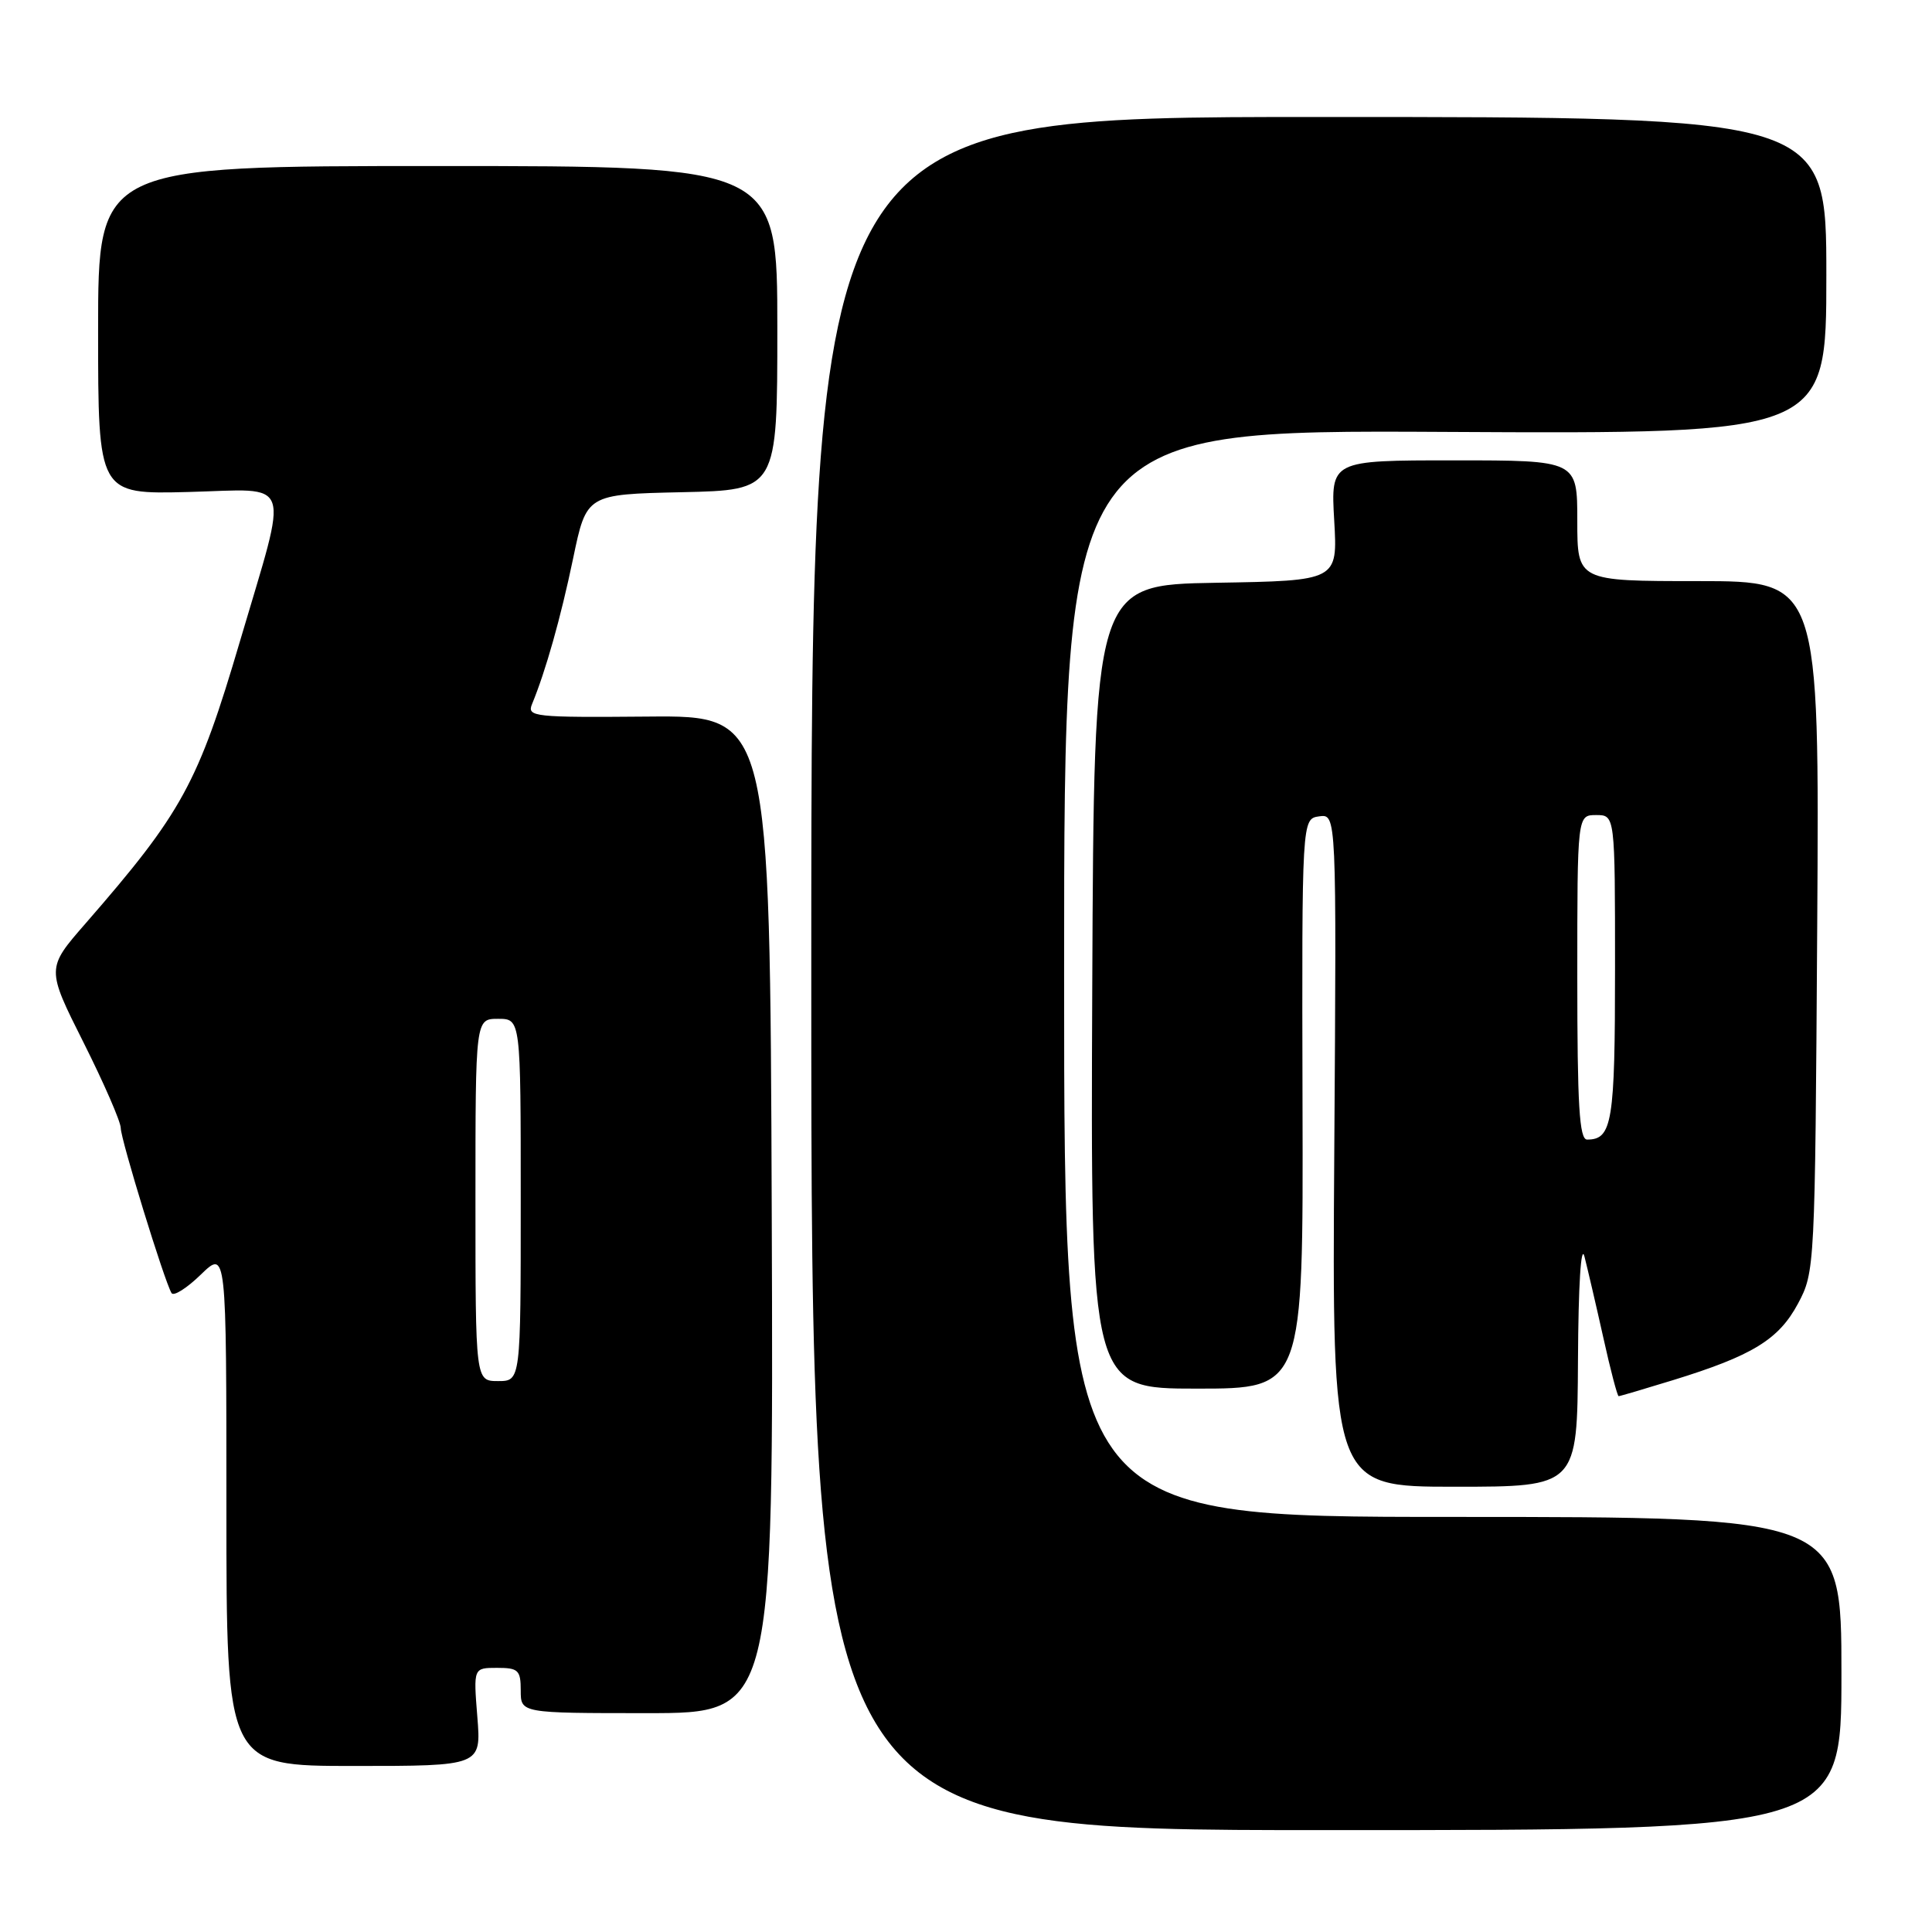 <?xml version="1.0" encoding="UTF-8" standalone="no"?>
<!DOCTYPE svg PUBLIC "-//W3C//DTD SVG 1.1//EN" "http://www.w3.org/Graphics/SVG/1.1/DTD/svg11.dtd" >
<svg xmlns="http://www.w3.org/2000/svg" xmlns:xlink="http://www.w3.org/1999/xlink" version="1.1" viewBox="0 0 256 256">
 <g >
 <path fill="currentColor"
d=" M 244.00 221.75 C 244.00 201.00 244.00 201.00 192.50 201.00 C 141.00 201.00 141.00 201.00 141.00 128.98 C 141.00 56.96 141.00 56.96 191.50 57.23 C 242.00 57.50 242.00 57.50 242.00 36.50 C 242.00 15.50 242.00 15.50 174.75 15.50 C 107.50 15.50 107.50 15.50 107.50 129.00 C 107.50 242.50 107.50 242.50 175.75 242.50 C 244.00 242.50 244.00 242.50 244.00 221.75 Z  M 63.25 227.50 C 62.73 221.00 62.73 221.00 65.86 221.00 C 68.68 221.00 69.00 221.30 69.00 224.00 C 69.00 227.00 69.00 227.00 85.75 227.00 C 102.50 227.00 102.50 227.00 102.26 160.91 C 102.02 94.81 102.02 94.81 85.88 94.95 C 70.73 95.08 69.80 94.98 70.50 93.29 C 72.30 88.93 74.30 81.87 75.94 74.00 C 77.71 65.50 77.71 65.50 90.35 65.22 C 103.00 64.94 103.00 64.94 103.00 43.47 C 103.00 22.00 103.00 22.00 58.00 22.00 C 13.00 22.00 13.00 22.00 13.00 43.75 C 13.00 65.50 13.00 65.50 24.98 65.19 C 38.98 64.83 38.31 62.88 31.81 84.92 C 26.24 103.83 24.15 107.65 11.32 122.38 C 6.14 128.32 6.14 128.32 11.07 138.14 C 13.78 143.54 16.00 148.64 16.00 149.47 C 16.00 150.97 21.77 169.74 22.73 171.34 C 23.00 171.80 24.75 170.70 26.61 168.89 C 30.00 165.61 30.00 165.61 30.00 199.80 C 30.00 234.00 30.00 234.00 46.88 234.00 C 63.77 234.00 63.77 234.00 63.25 227.50 Z  M 209.09 180.25 C 209.14 170.30 209.49 164.72 209.95 166.50 C 210.37 168.15 211.50 172.99 212.45 177.25 C 213.39 181.51 214.31 185.00 214.48 185.00 C 214.65 185.00 217.87 184.05 221.64 182.89 C 232.20 179.64 235.69 177.50 238.24 172.74 C 240.48 168.54 240.50 168.09 240.79 122.75 C 241.08 77.00 241.08 77.00 225.04 77.00 C 209.00 77.00 209.00 77.00 209.00 69.00 C 209.00 61.00 209.00 61.00 192.67 61.00 C 176.33 61.00 176.33 61.00 176.79 68.97 C 177.25 76.95 177.25 76.95 161.11 77.22 C 144.96 77.50 144.96 77.50 144.73 130.75 C 144.50 184.00 144.50 184.00 158.59 184.00 C 172.69 184.00 172.69 184.00 172.59 146.25 C 172.50 108.50 172.50 108.50 174.80 108.17 C 177.10 107.85 177.10 107.85 176.80 152.42 C 176.50 197.00 176.50 197.00 192.75 197.00 C 209.00 197.00 209.00 197.00 209.09 180.25 Z  M 63.00 159.00 C 63.00 135.00 63.00 135.00 66.00 135.00 C 69.00 135.00 69.00 135.00 69.00 159.00 C 69.00 183.00 69.00 183.00 66.00 183.00 C 63.00 183.00 63.00 183.00 63.00 159.00 Z  M 209.00 129.50 C 209.00 108.00 209.00 108.00 211.50 108.00 C 214.00 108.00 214.00 108.00 214.00 128.30 C 214.00 148.73 213.63 151.00 210.30 151.00 C 209.27 151.00 209.00 146.47 209.00 129.50 Z "/>
</g>
</svg>